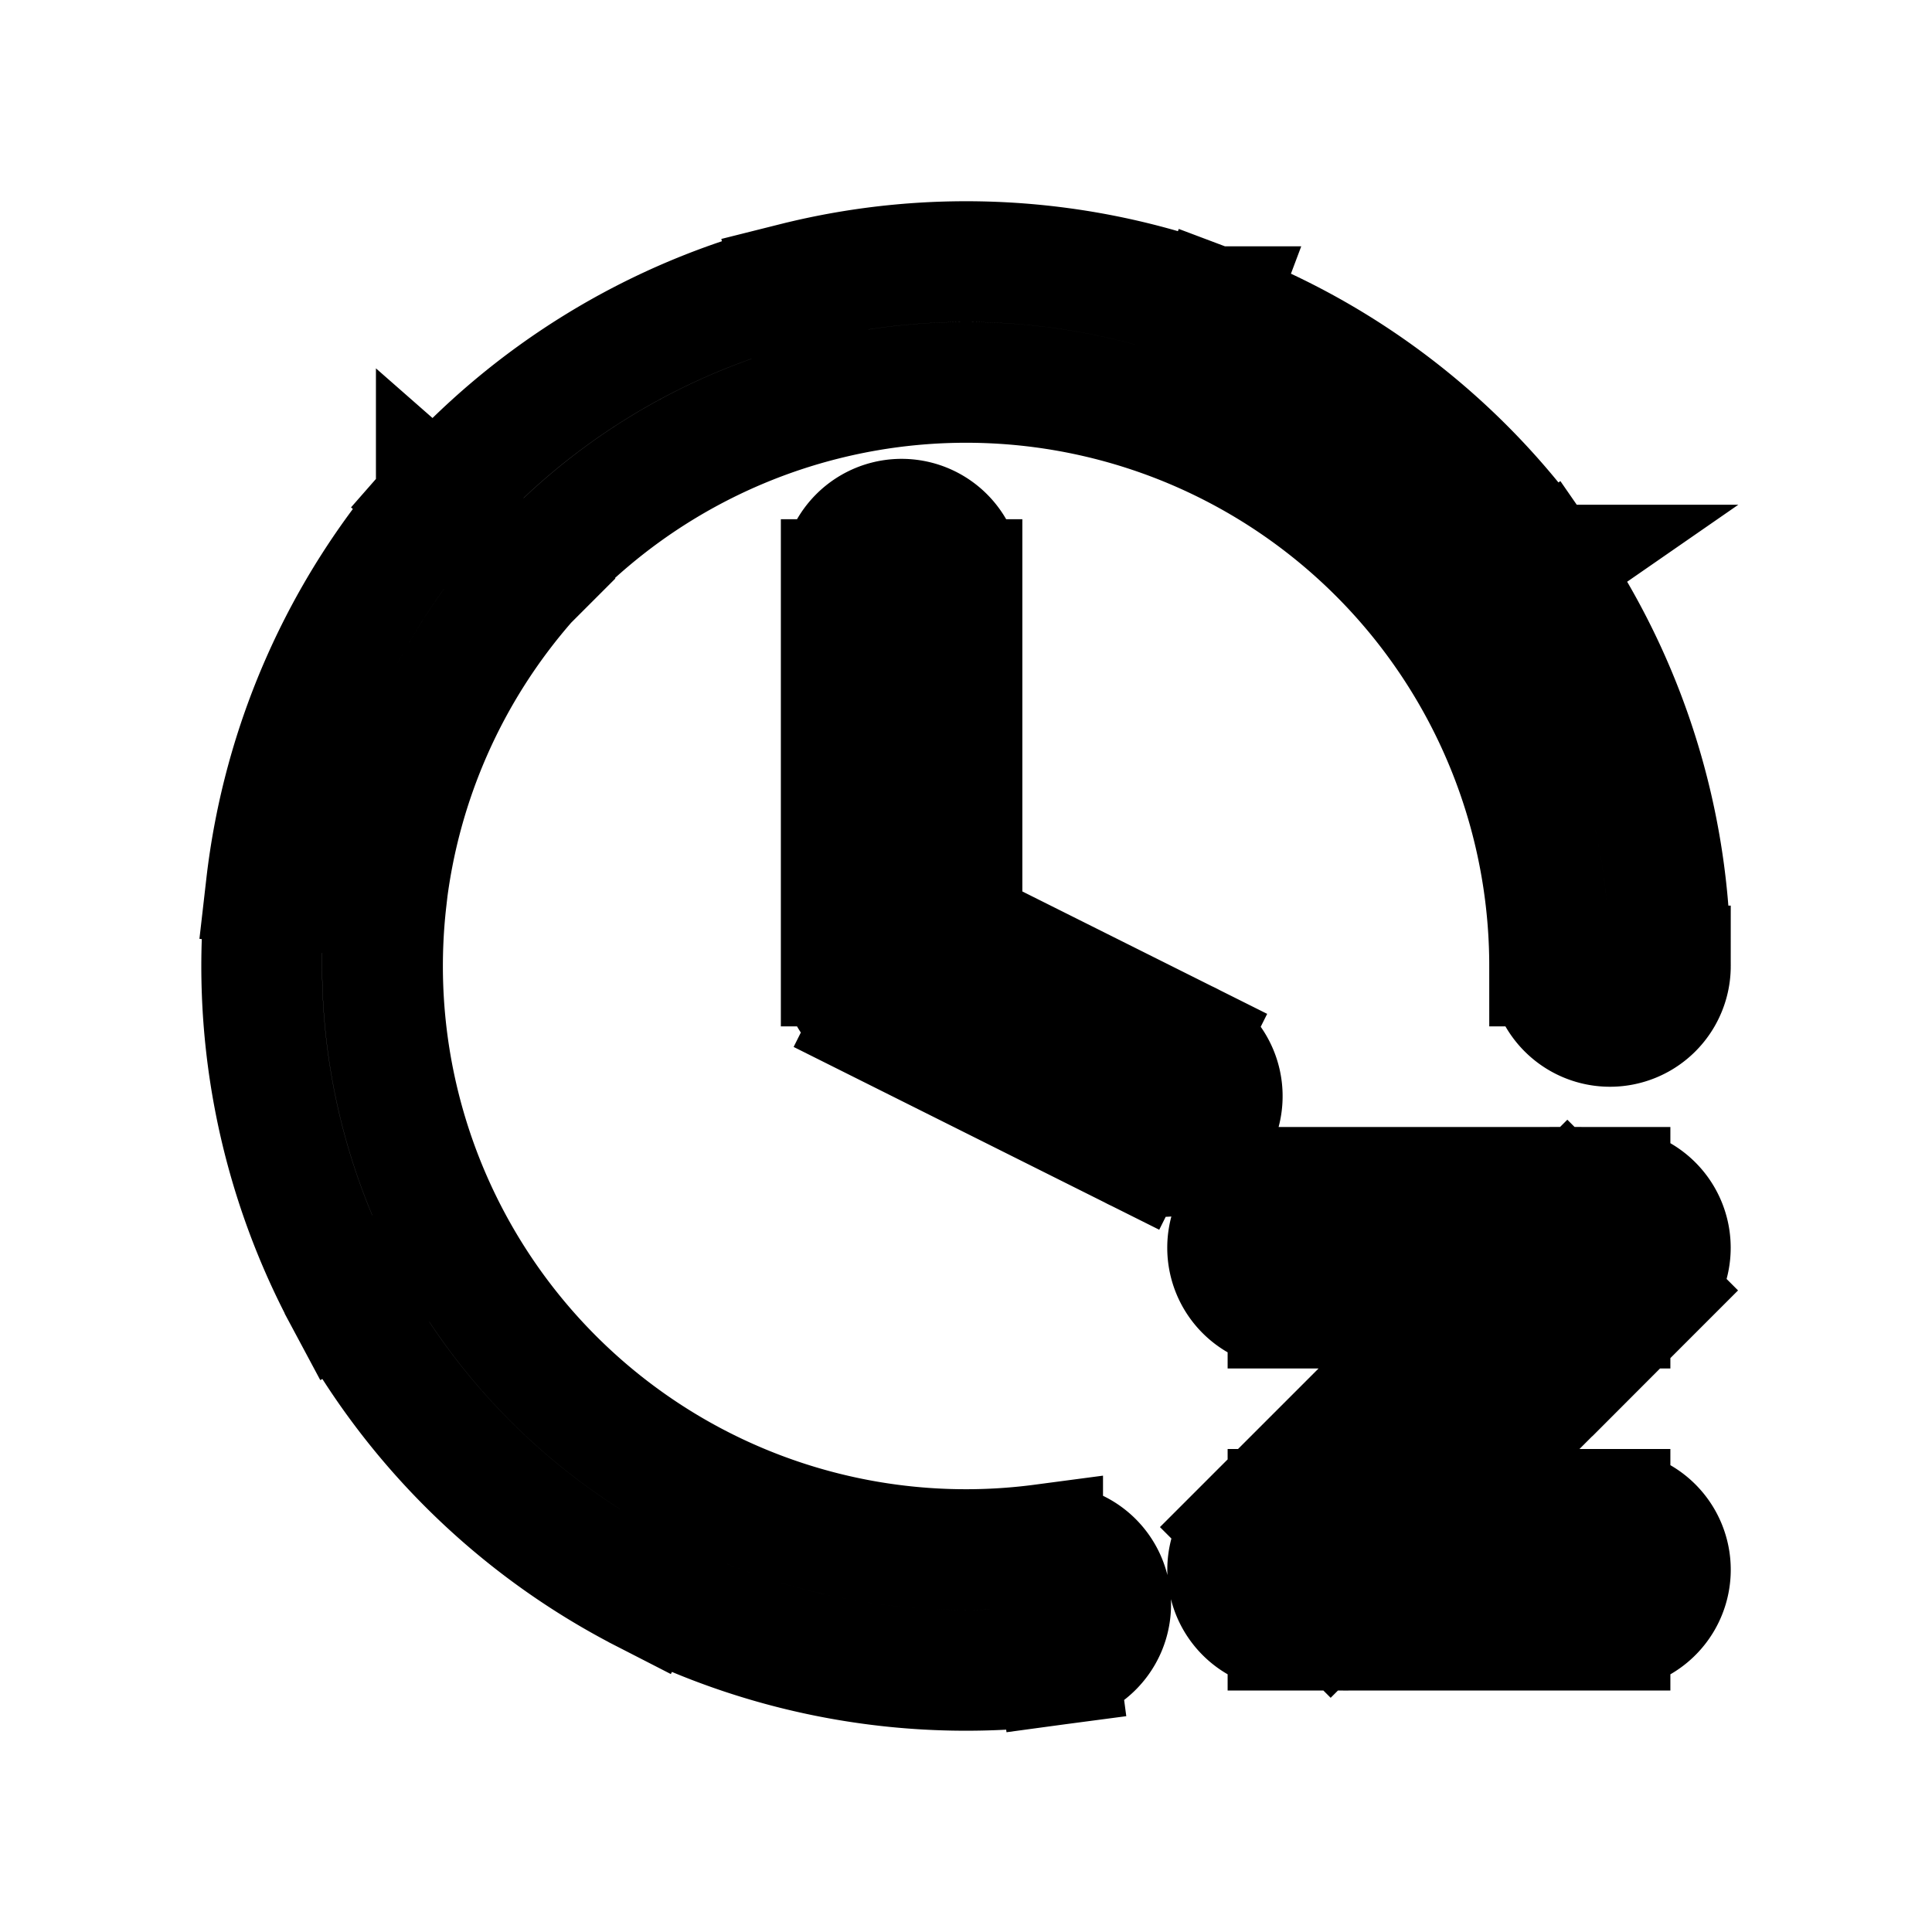 <svg xmlns="http://www.w3.org/2000/svg" fill="none" viewBox="0 0 24 24" stroke-width="1.5" stroke="currentColor" aria-hidden="true" data-slot="icon">
  <path d="M19.25 12a.75.75 0 0 0 1.5 0zm-6.102 8.674a.75.75 0 0 0-.197-1.487zM11.95 7.2a.75.75 0 0 0-1.5 0zM11.2 12h-.75c0 .284.16.544.415.67zm2.865 2.27a.75.75 0 1 0 .67-1.34zm1.935.48a.75.75 0 0 0 0 1.5zm4 .75.53.53a.75.75 0 0 0-.53-1.28zm-4 4-.53-.53a.75.75 0 0 0 .53 1.28zm4 .75a.75.75 0 0 0 0-1.5zm.75-8.25a8.75 8.75 0 0 0-1.556-4.98l-1.233.854A7.25 7.25 0 0 1 19.25 12zm-1.556-4.98a8.75 8.75 0 0 0-4.113-3.21l-.528 1.404a7.25 7.25 0 0 1 3.408 2.66zm-4.113-3.21a8.75 8.75 0 0 0-5.21-.297l.366 1.455a7.25 7.25 0 0 1 4.316.246zm-5.21-.297a8.75 8.75 0 0 0-4.452 2.72l1.129.989a7.25 7.25 0 0 1 3.689-2.254zM5.42 6.233a8.75 8.75 0 0 0-2.112 4.77l1.49.171a7.25 7.25 0 0 1 1.75-3.952l-1.128-.99Zm-2.112 4.77a8.75 8.75 0 0 0 .978 5.126l1.323-.708a7.25 7.25 0 0 1-.81-4.246l-1.491-.171Zm.978 5.126a8.75 8.75 0 0 0 3.722 3.657l.684-1.335a7.25 7.25 0 0 1-3.083-3.03zm3.722 3.657a8.75 8.75 0 0 0 5.141.888l-.197-1.487a7.25 7.25 0 0 1-4.26-.736zM10.45 7.2V12h1.5V7.2zm.415 5.47 3.2 1.6.67-1.34-3.2-1.6zM16 16.25h4v-1.5h-4zm3.47-1.28-4 4 1.06 1.06 4-4zM16 20.25h4v-1.5h-4z"/>
</svg>
